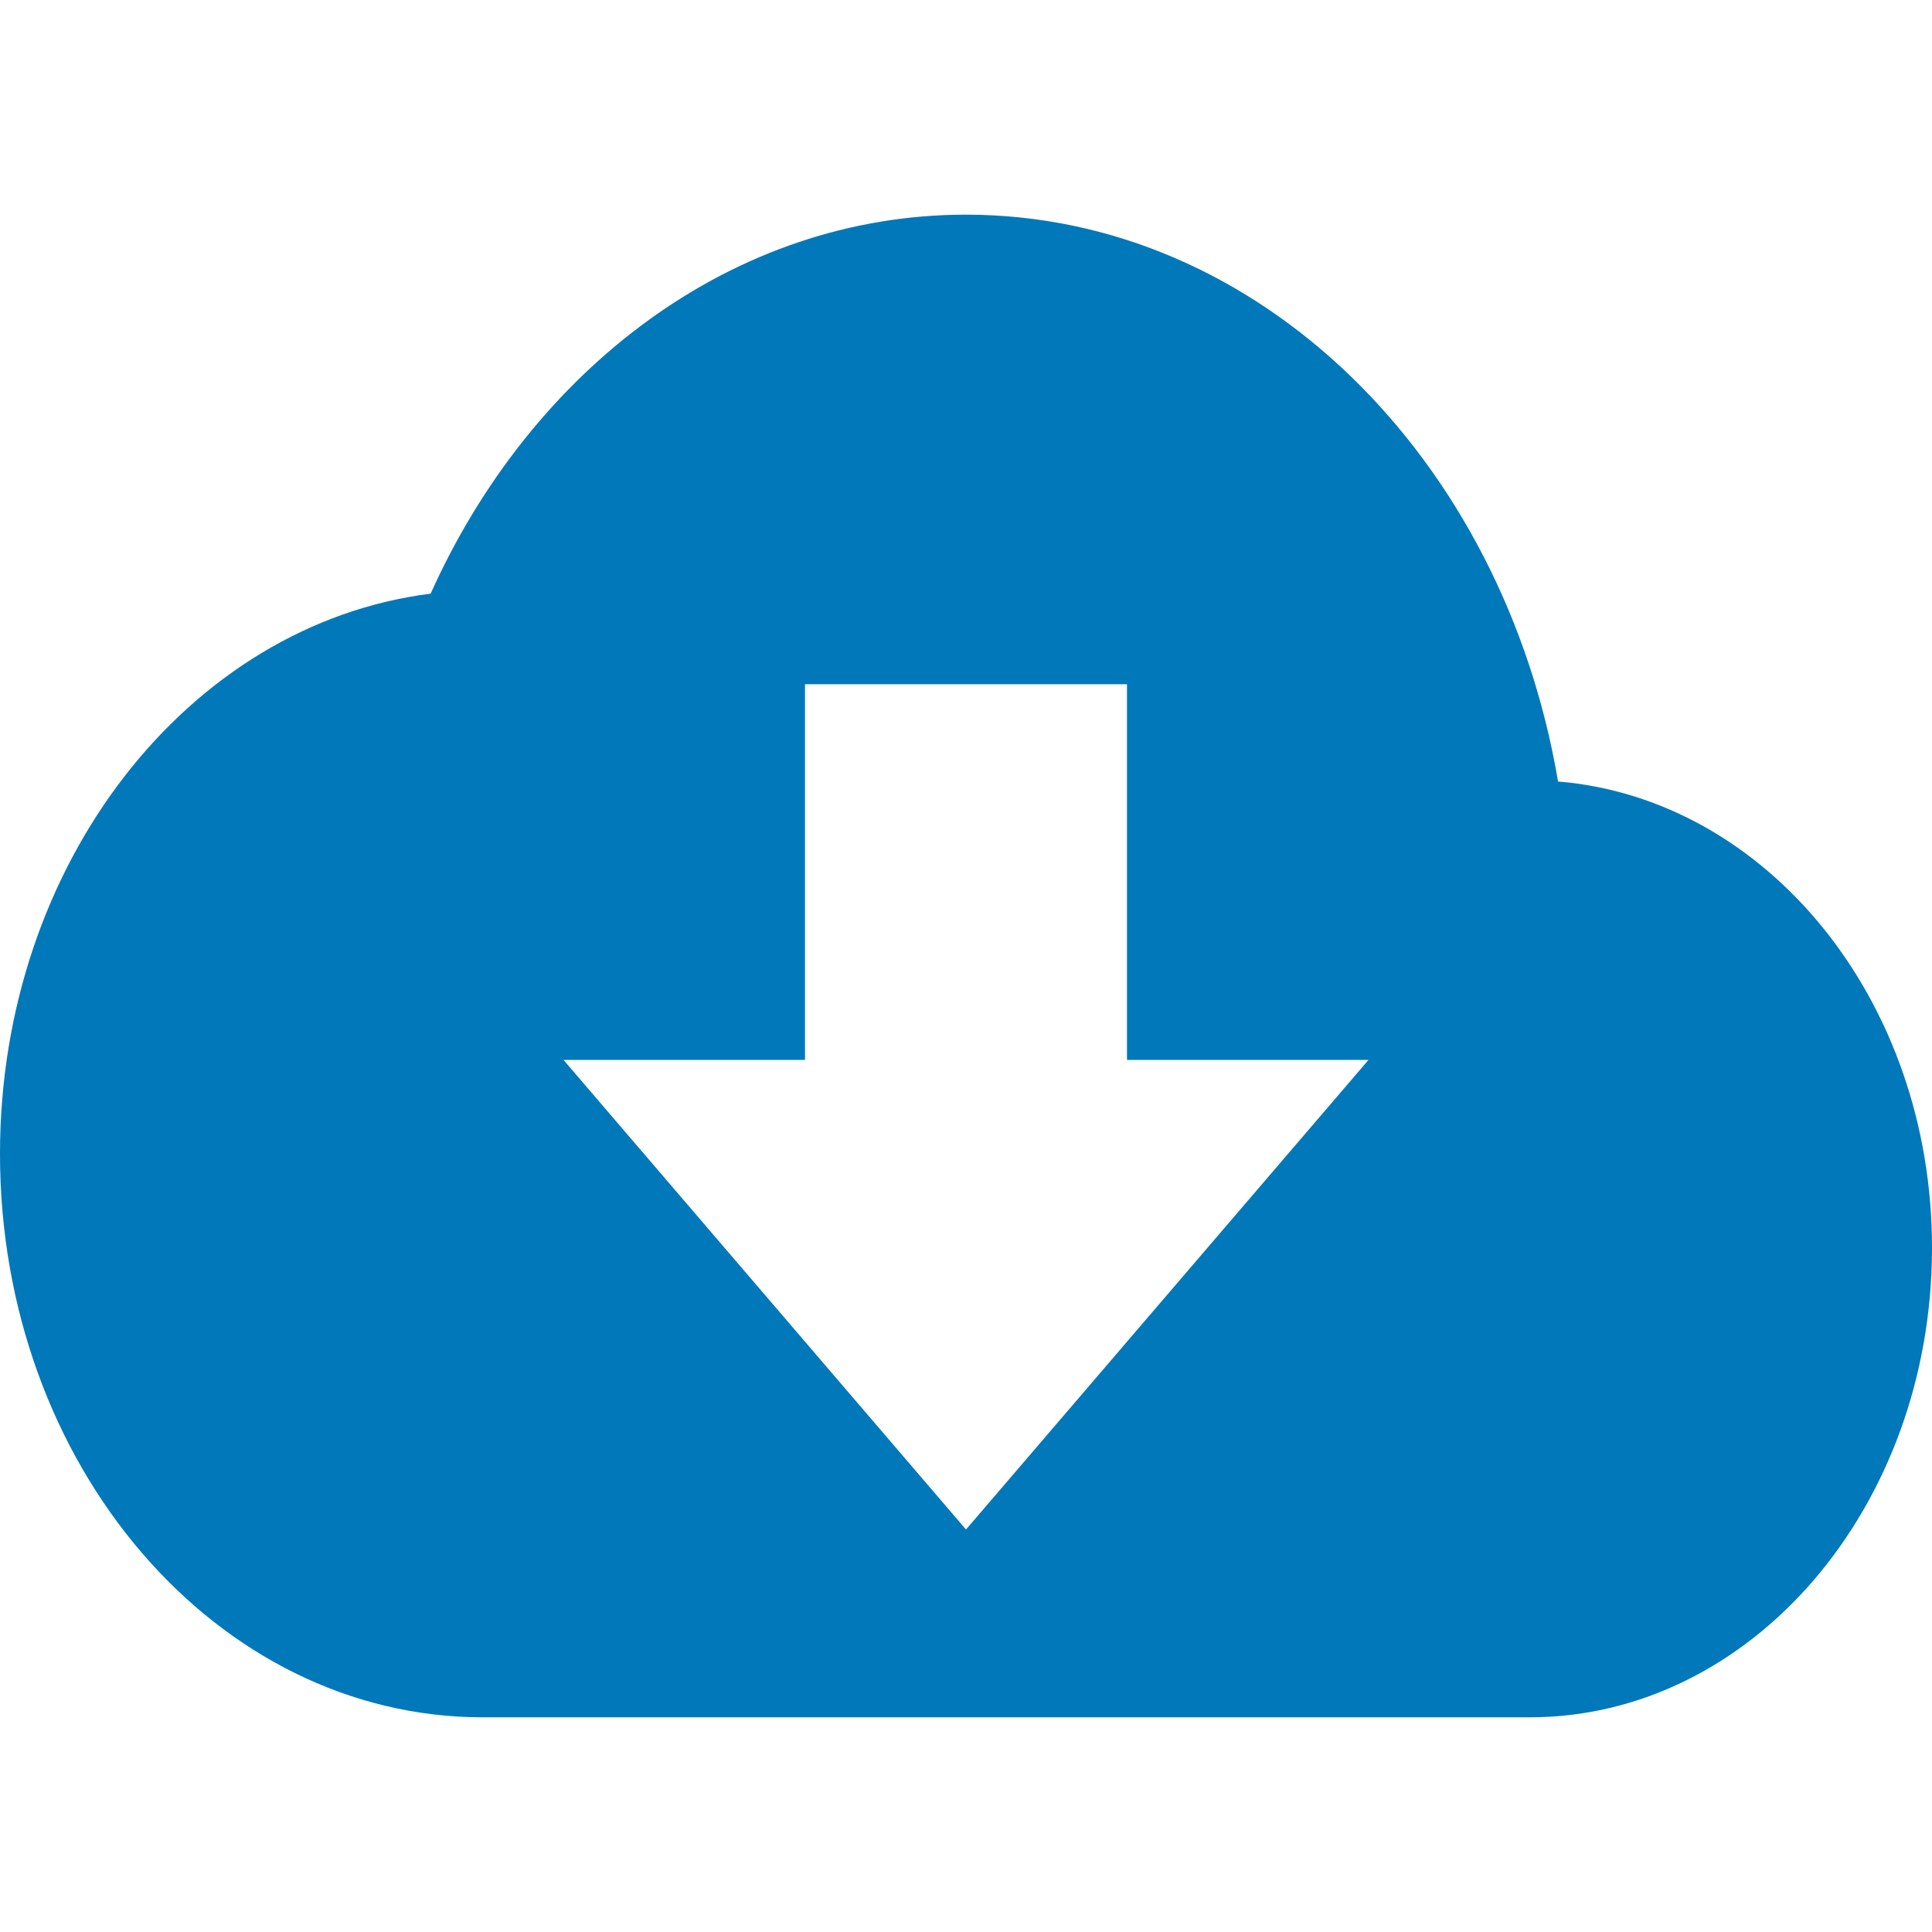 <svg width="18" height="18" viewBox="0 0 18 18" fill="none" xmlns="http://www.w3.org/2000/svg">
<path d="M14.516 7.281C14.006 4.271 11.73 2 9 2C6.833 2 4.954 3.435 4.012 5.531C1.759 5.815 0 8.042 0 10.75C0 13.651 2.014 16 4.5 16H14.25C16.32 16 18 14.04 18 11.625C18 9.315 16.459 7.442 14.516 7.281ZM9 14.25L5.25 9.875H7.5V6.375H10.5V9.875H12.75L9 14.25Z" fill="#0078BA"/>
</svg>
